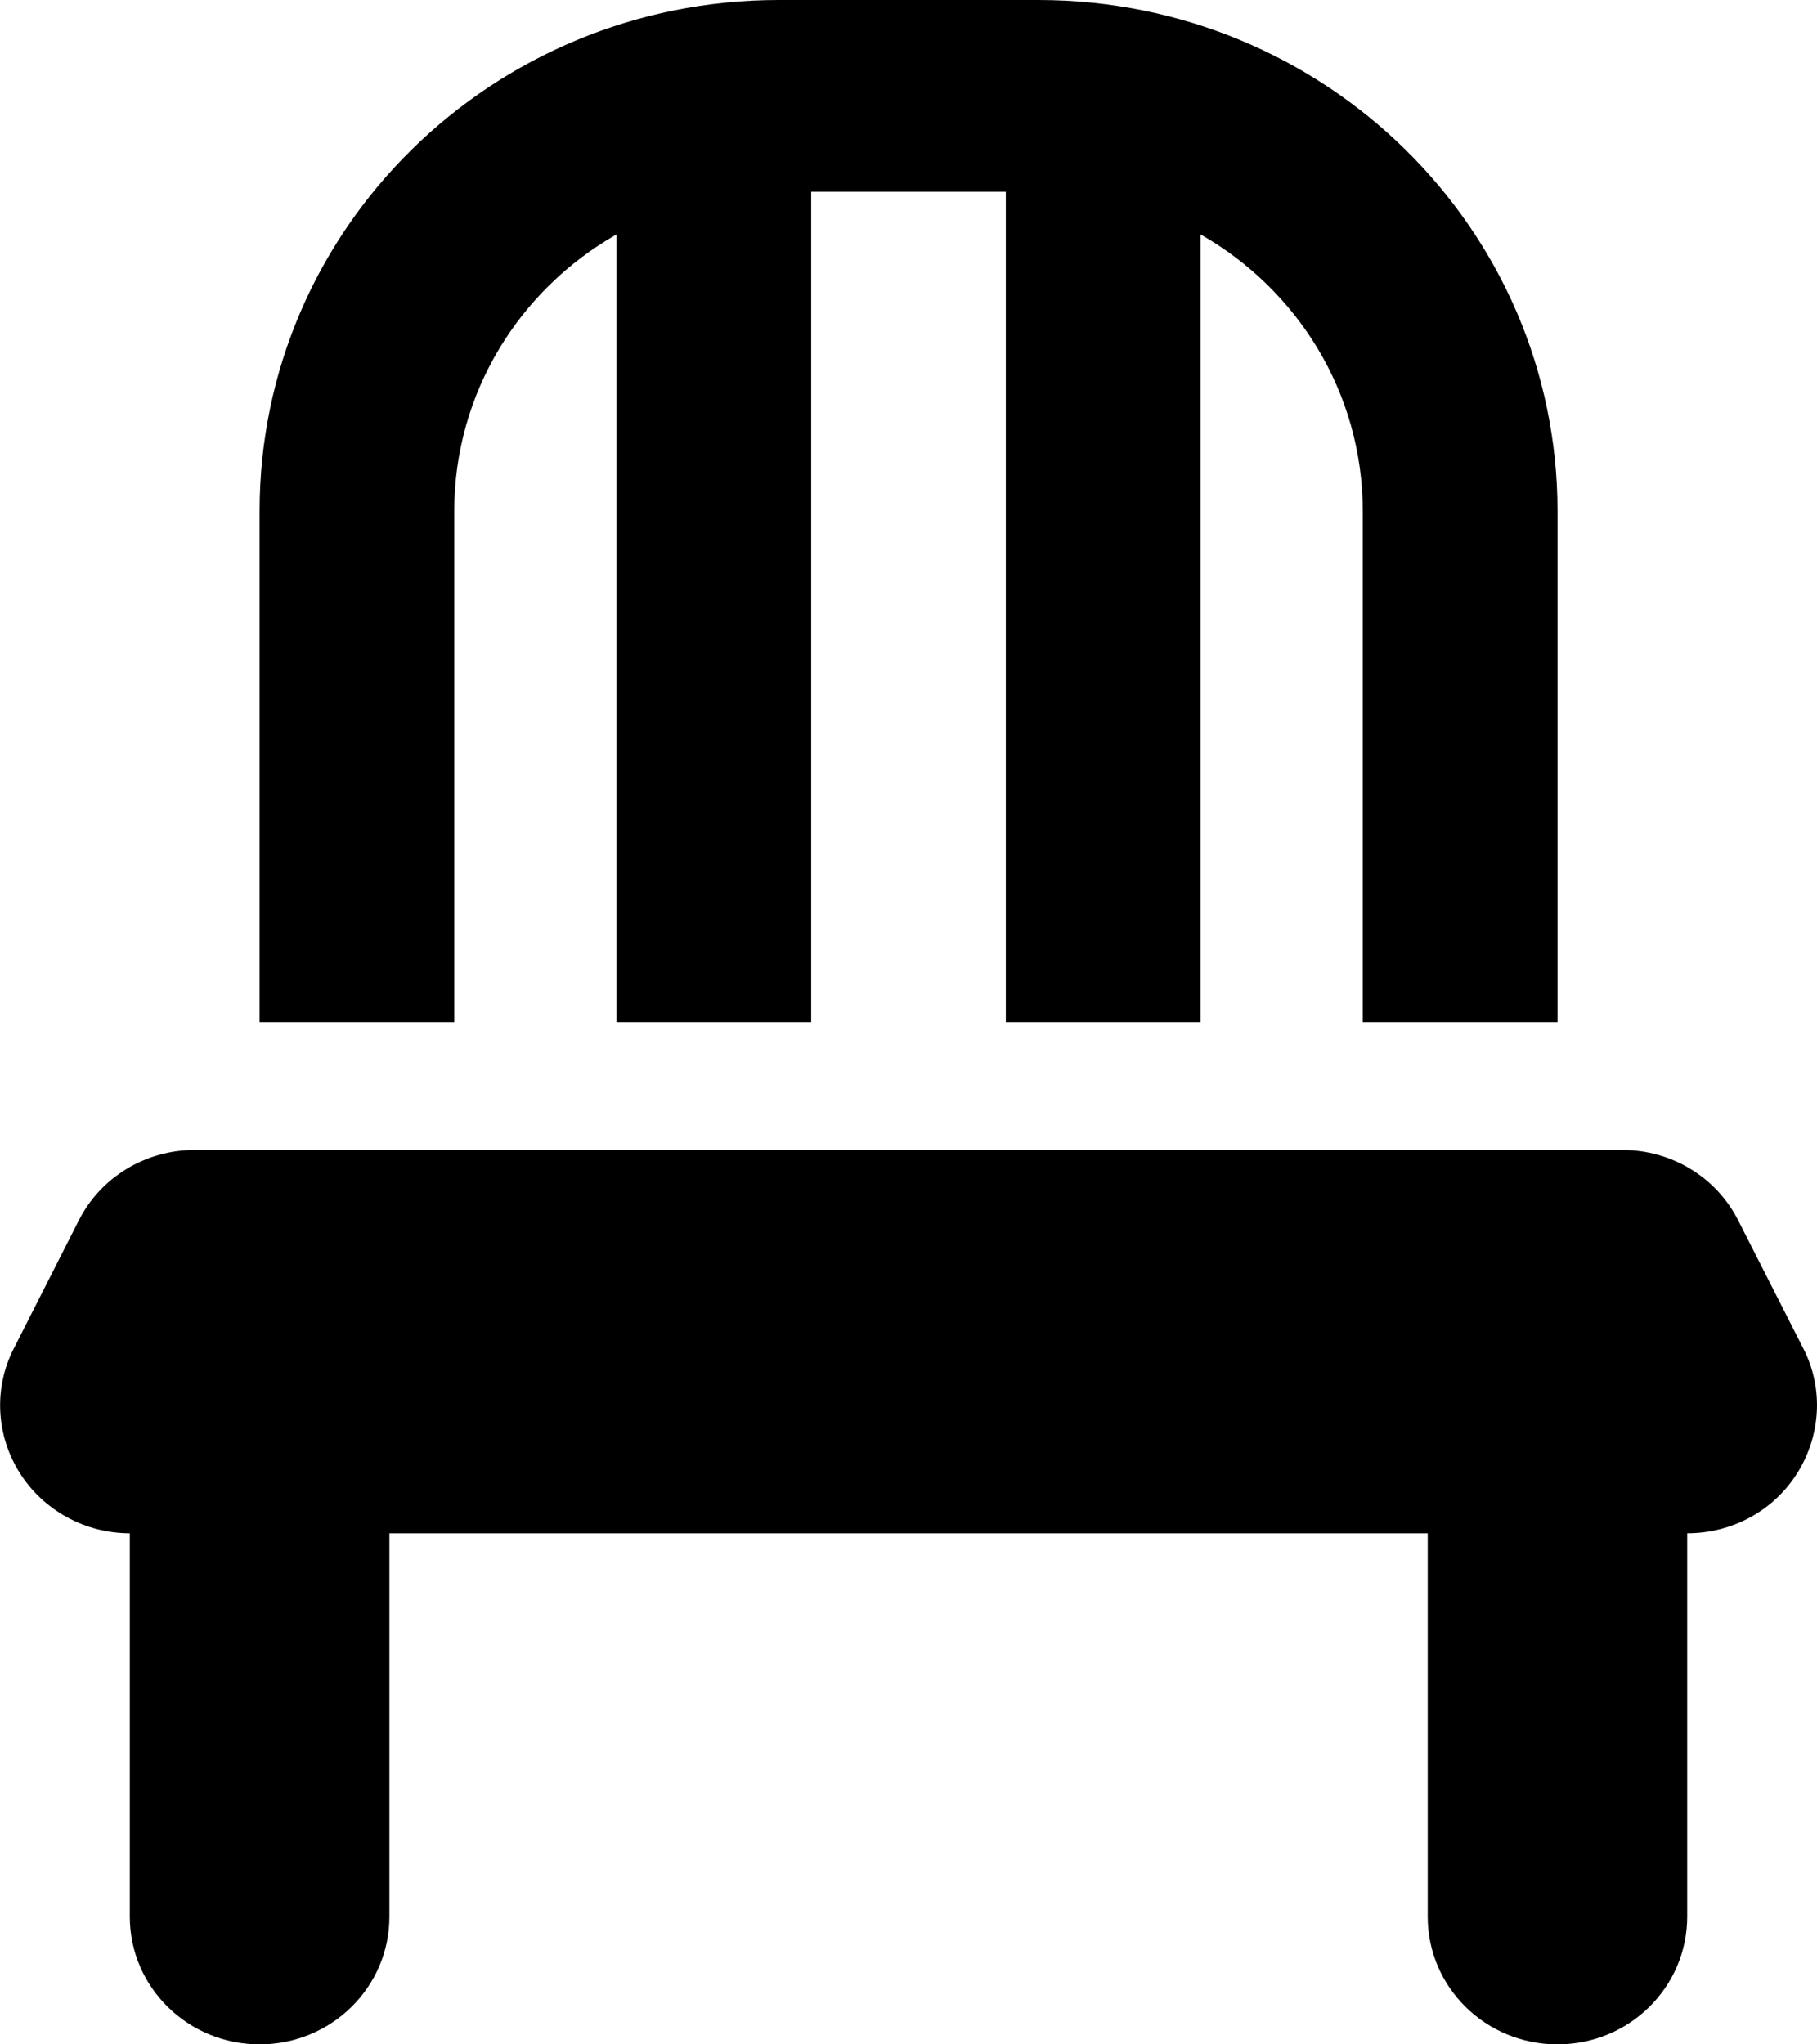 <svg width="16" height="18" viewBox="0 0 16 18" fill="none" xmlns="http://www.w3.org/2000/svg">
<path d="M8.857 1.688V9H10.572V2.064C11.425 2.549 12 3.459 12 4.5V9H13.715V4.5C13.715 2.014 11.668 0 9.143 0H6.857C4.332 0 2.286 2.014 2.286 4.5V9H4V4.5C4 3.459 4.575 2.549 5.429 2.064V9H7.143V1.688H8.857ZM1.715 10.125C1.282 10.125 0.886 10.364 0.693 10.747L0.122 11.872C-0.057 12.22 -0.035 12.635 0.172 12.966C0.379 13.296 0.747 13.5 1.143 13.5V16.875C1.143 17.497 1.654 18 2.286 18C2.918 18 3.429 17.497 3.429 16.875V13.5H12.572V16.875C12.572 17.497 13.082 18 13.715 18C14.347 18 14.857 17.497 14.857 16.875V13.5C15.254 13.5 15.622 13.3 15.829 12.966C16.036 12.632 16.058 12.22 15.879 11.872L15.307 10.747C15.115 10.364 14.718 10.125 14.286 10.125H1.715Z" fill="black"/>
</svg>
